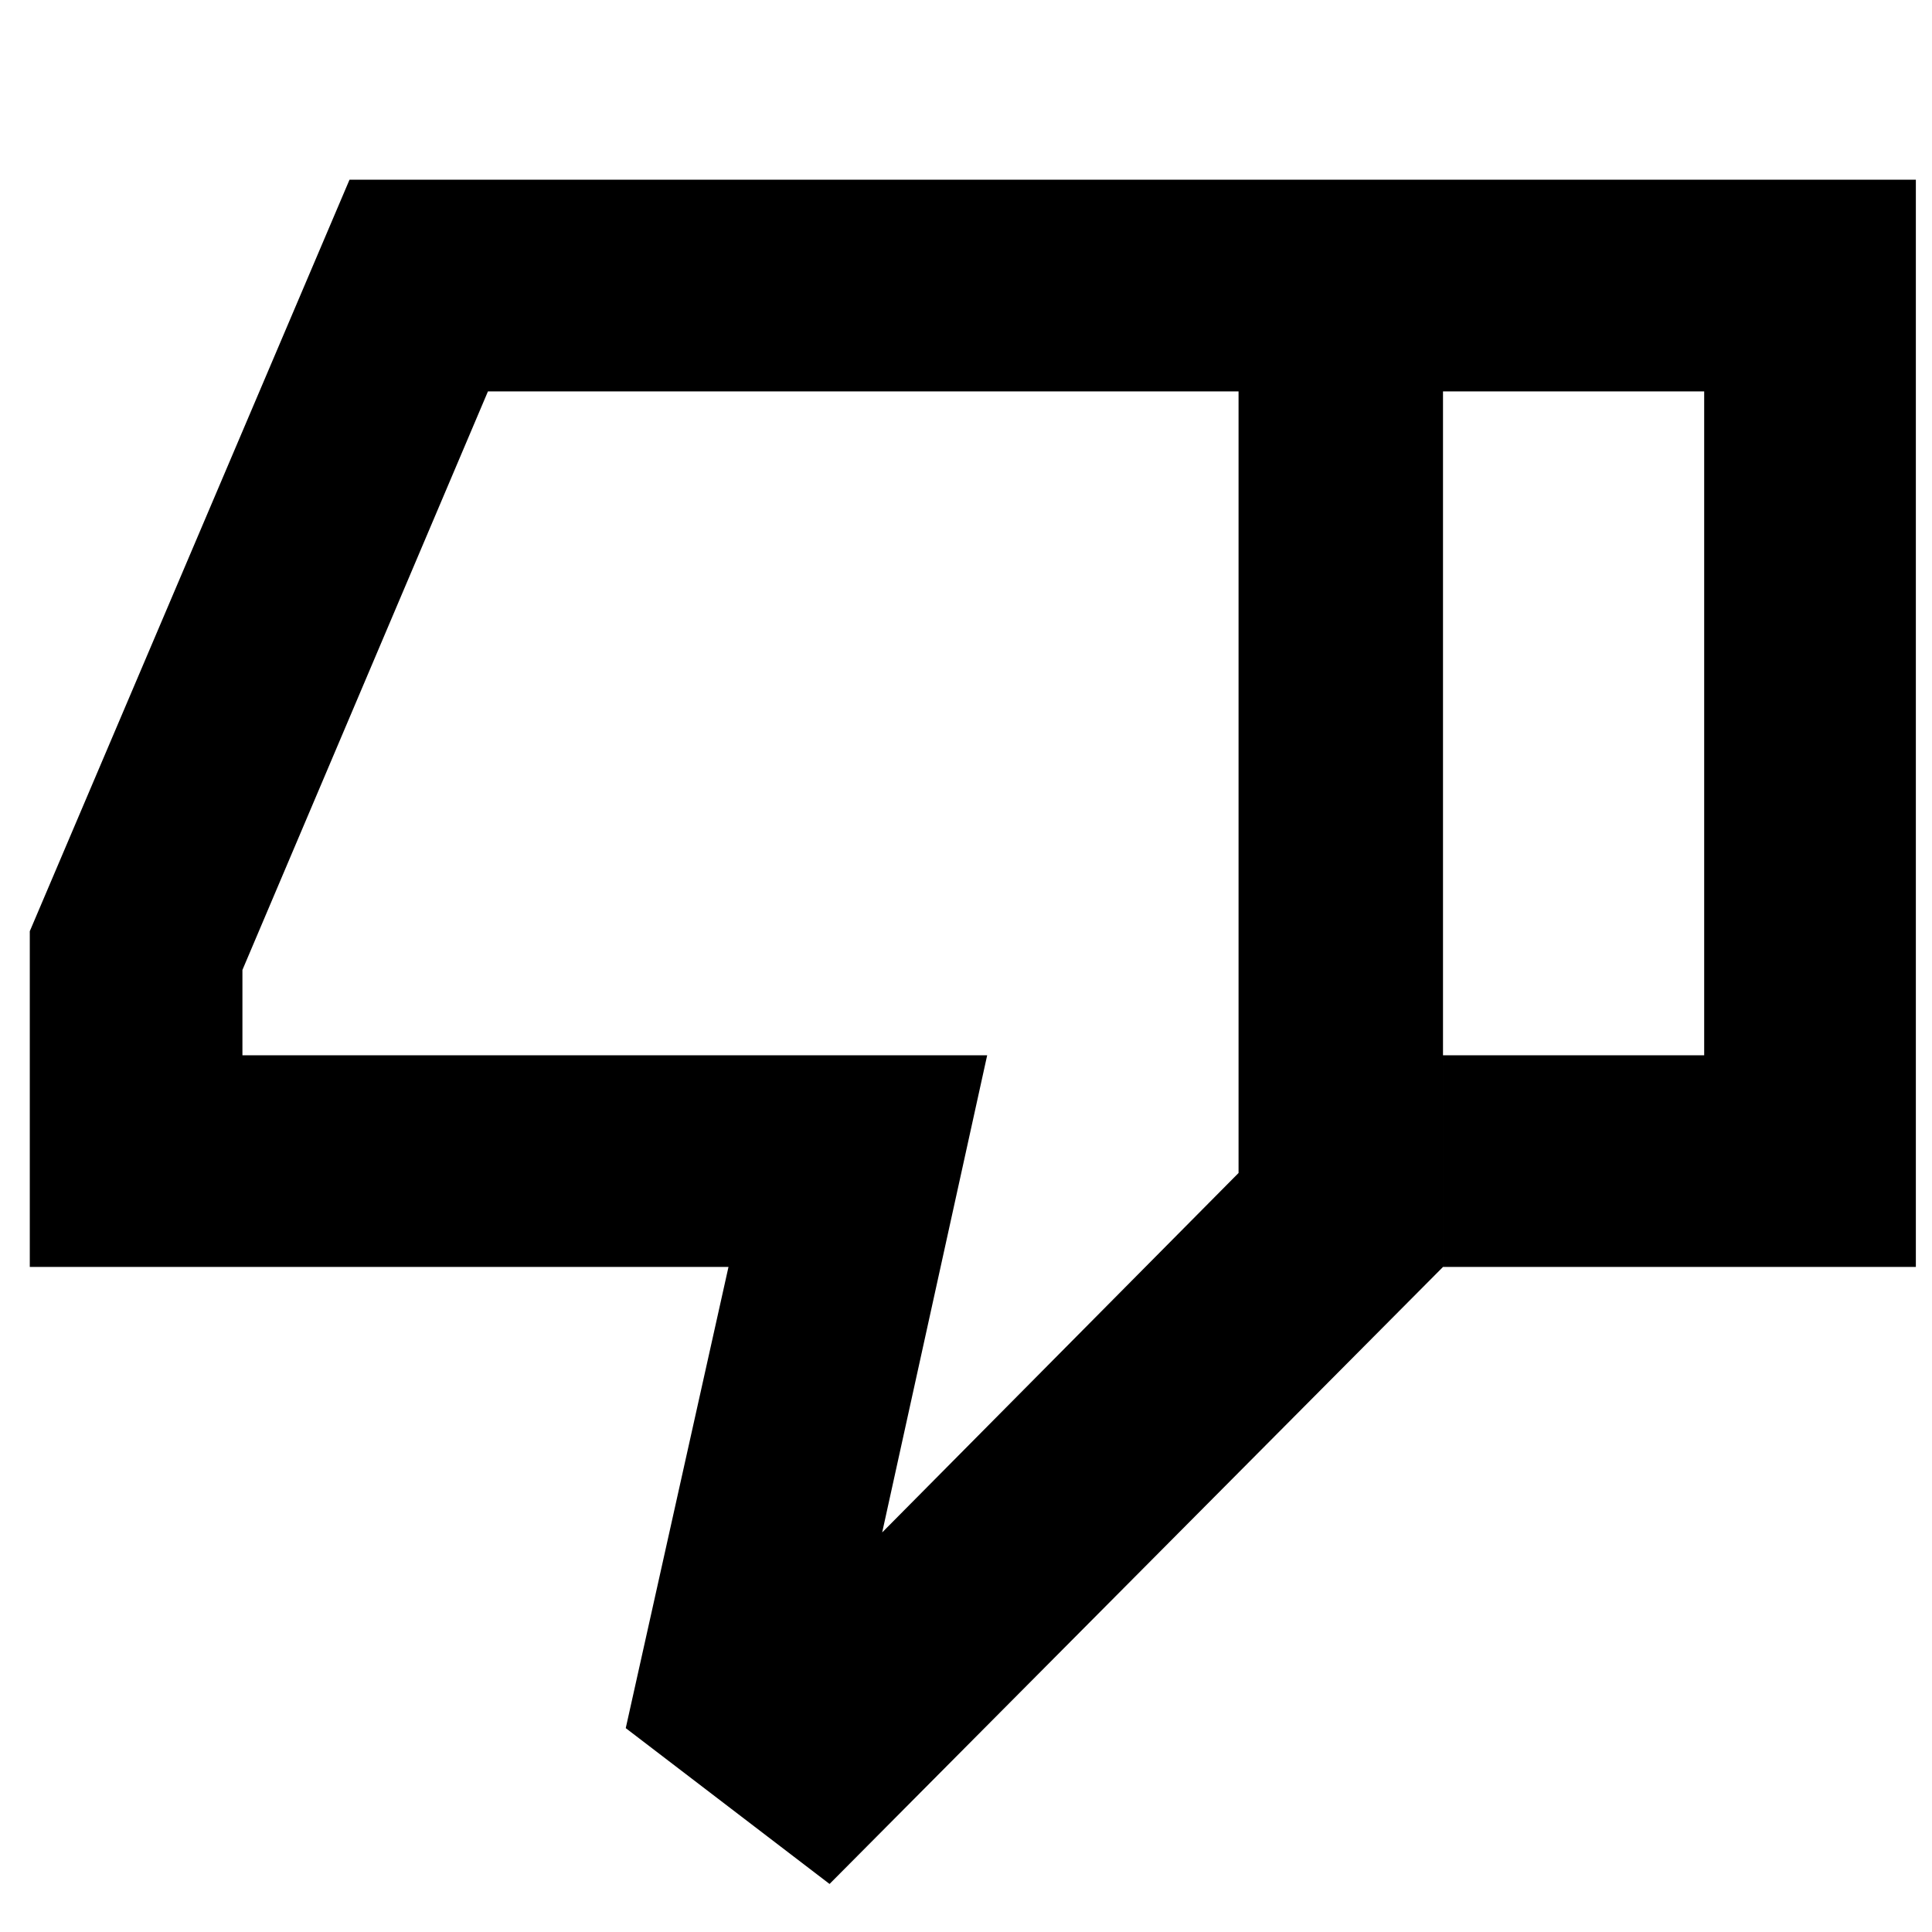<svg xmlns="http://www.w3.org/2000/svg" height="20" viewBox="0 -960 960 960" width="20"><path d="M14.8-330.46v-166.82L173.67-870.7h543.35v540.24L412.2-23.87 310.93-101.3l51.05-229.16H14.8Zm600.63-435.06H242.46l-122 287.48v42.41h370.06l-52.17 237.09 177.08-178.61v-388.37Zm0 388.37v-388.37 388.37Zm101.59 46.69v-105.17H846.8v-329.89H717.02V-870.7h234.96v540.24H717.02Z"/></svg>